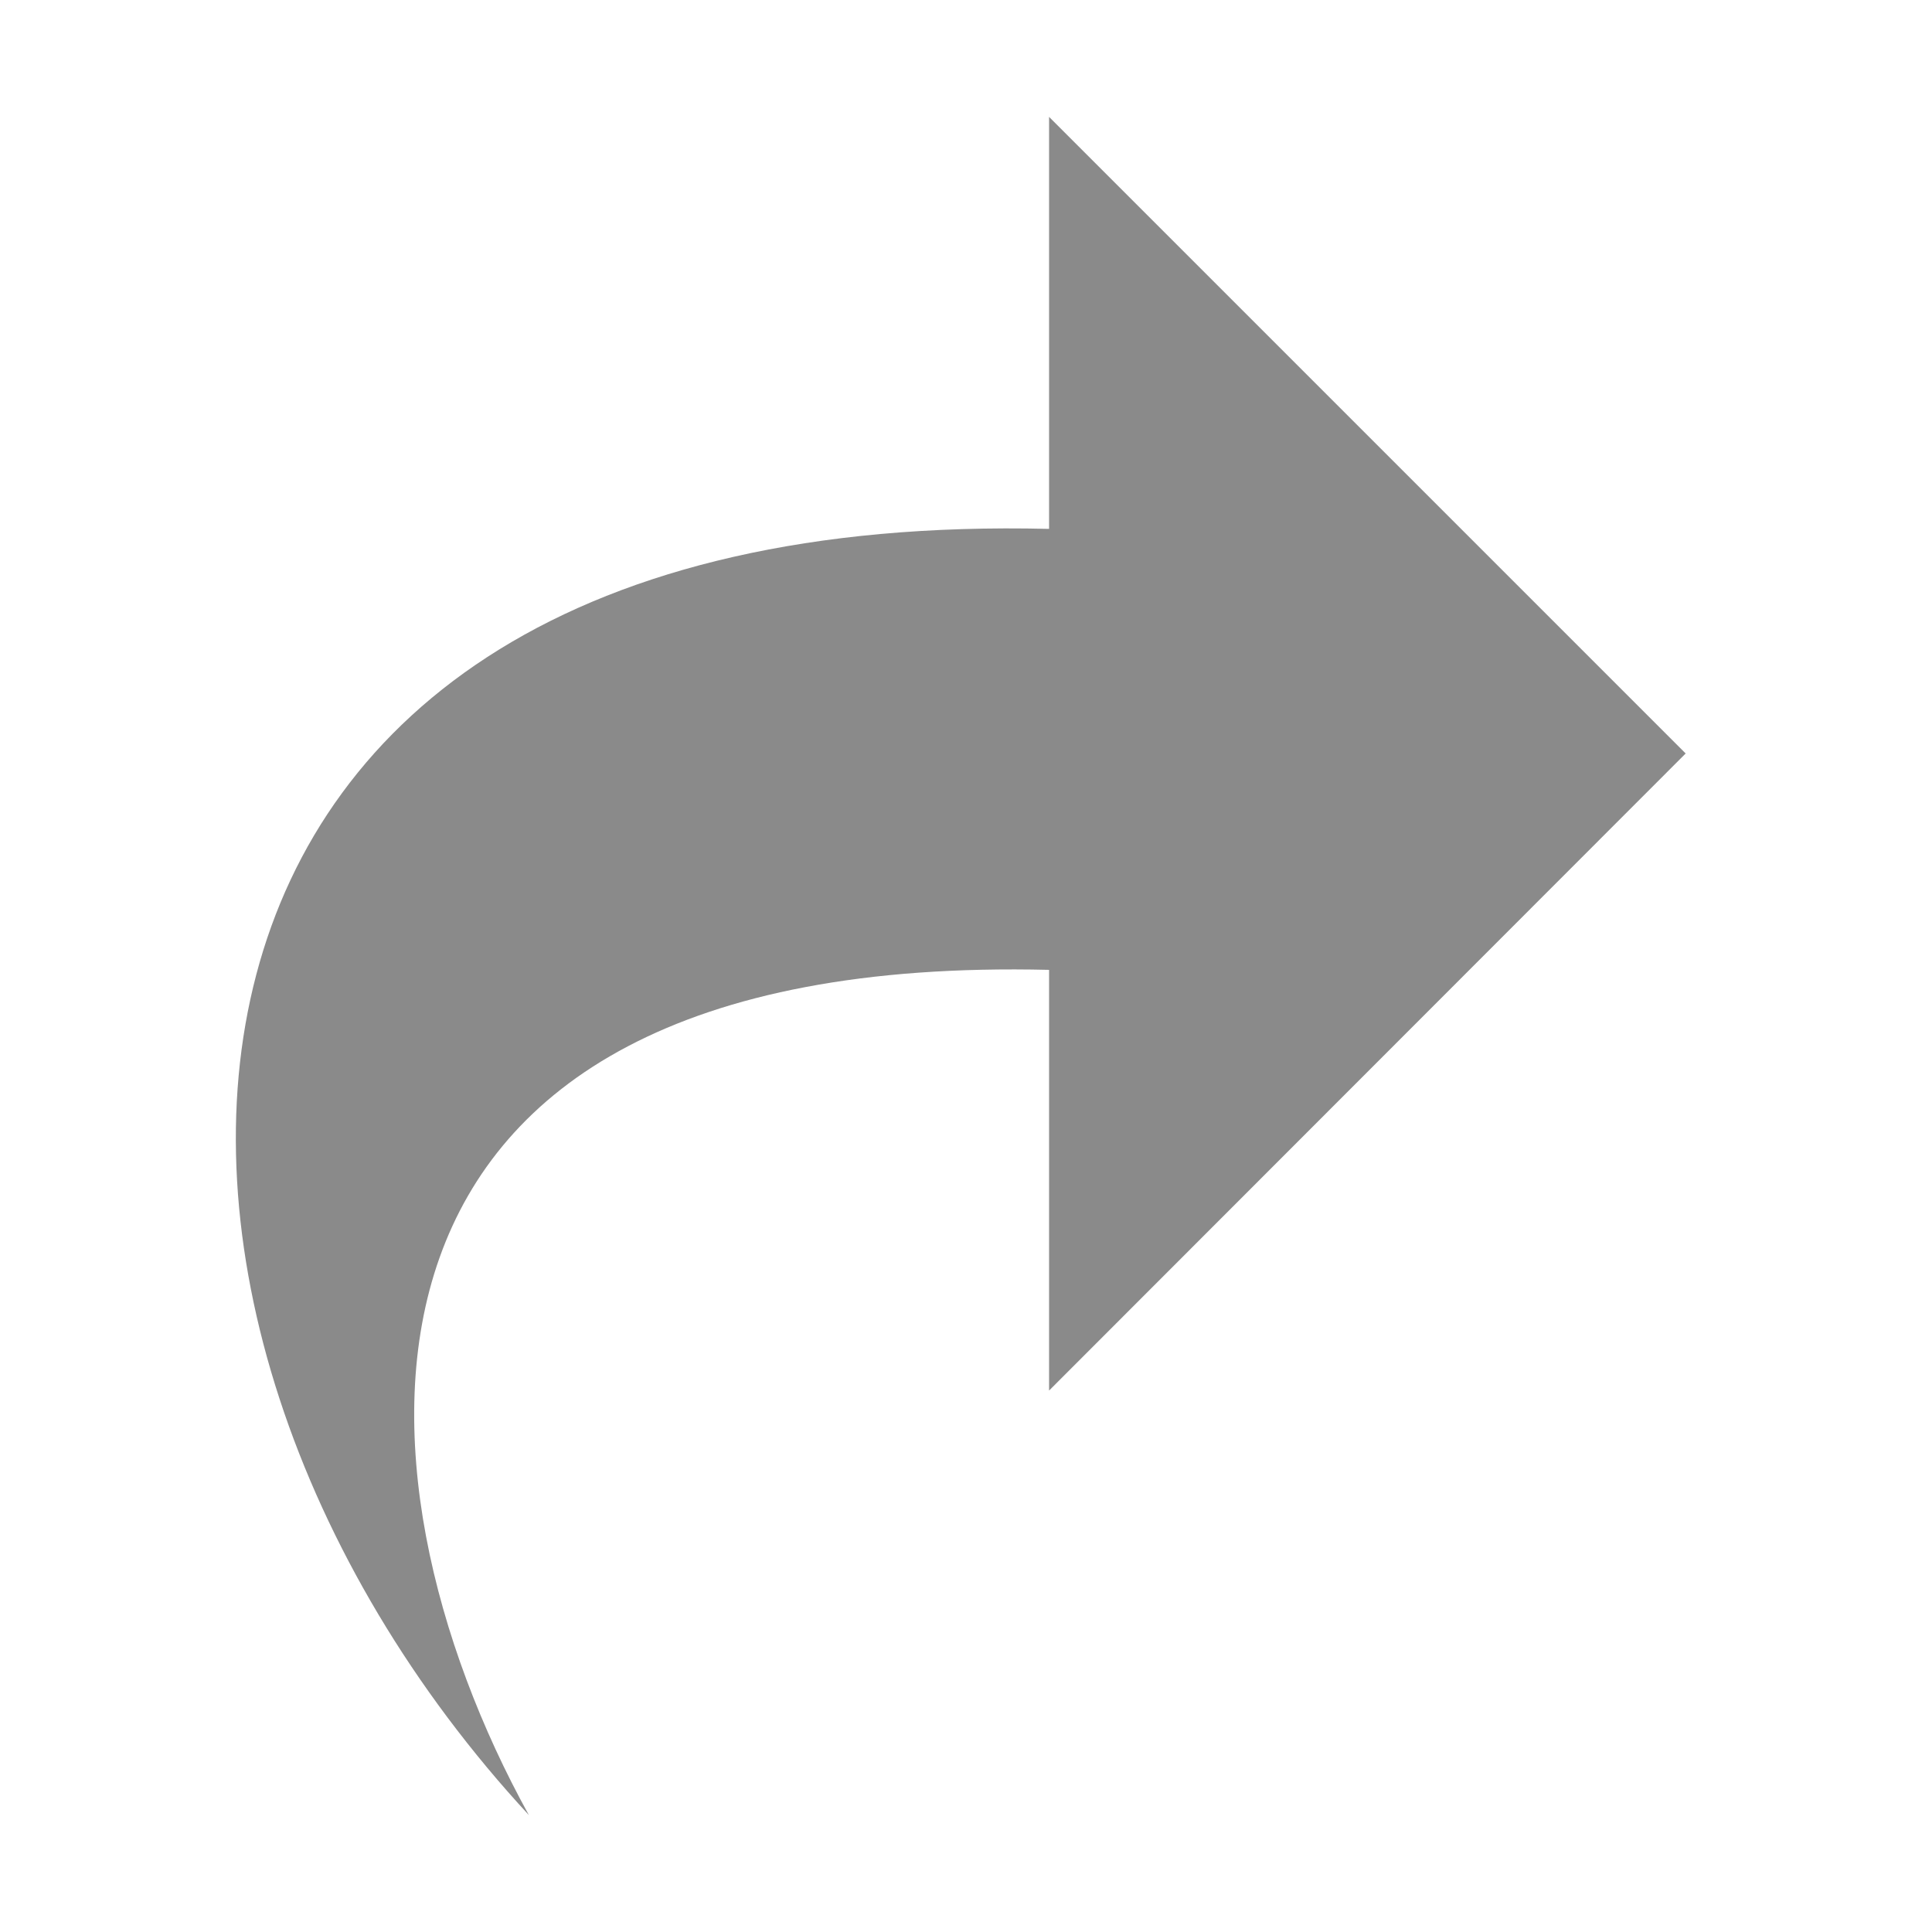 <?xml version="1.0" standalone="no"?><!DOCTYPE svg PUBLIC "-//W3C//DTD SVG 1.1//EN" "http://www.w3.org/Graphics/SVG/1.1/DTD/svg11.dtd">
<svg class="icon"   width="100%" height="100%" viewBox="0 0 1024 1024" version="1.1" xmlns="http://www.w3.org/2000/svg"><path fill="#8a8a8a" d="M556.032 280.32V61.952L893.44 399.36 556.032 737.024V514.048c-393.728-9.472-375.808 266.752-275.712 448C33.536 695.296 49.92 268.032 556.032 280.32z" /></svg>